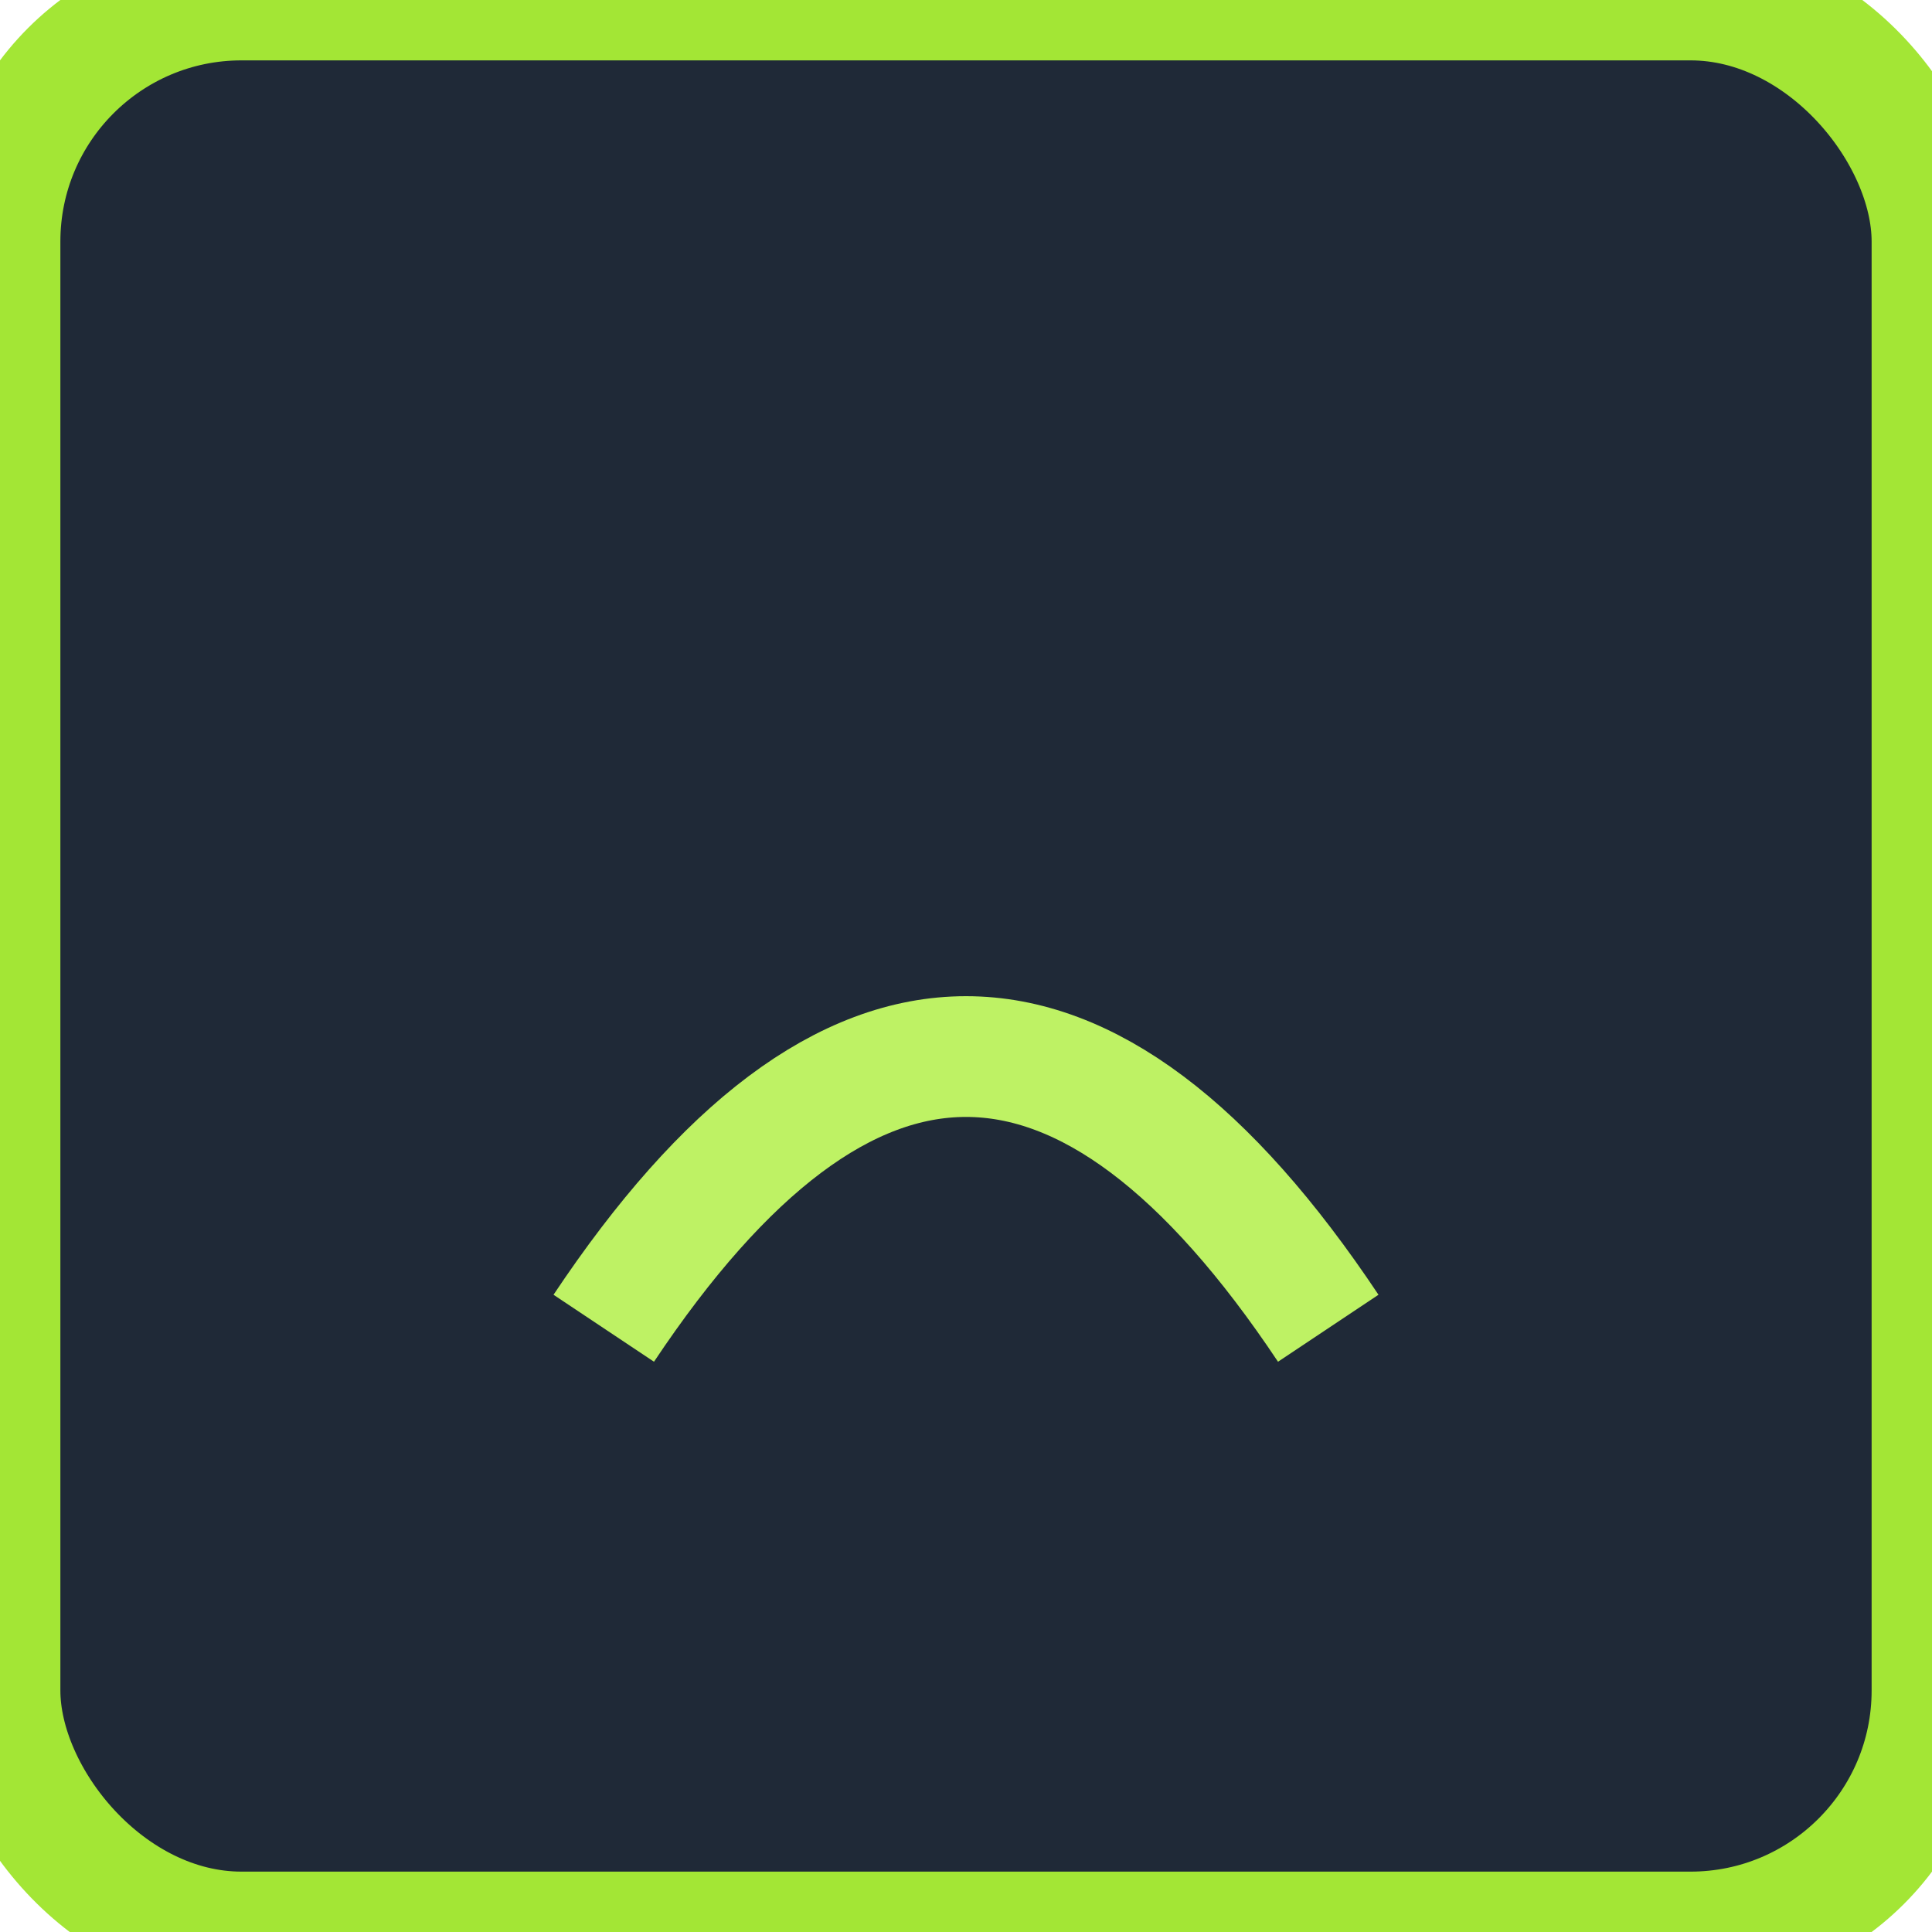 <svg xmlns="http://www.w3.org/2000/svg" viewBox="0 0 32 32">
  <rect width="32" height="32" rx="4" ry="4" fill="#1f2937" stroke="#a3e635" stroke-width="2"/>
  <path d="M10 22c4-6 8-6 12 0" stroke="#bef264" stroke-width="2" fill="none"/>
</svg>

